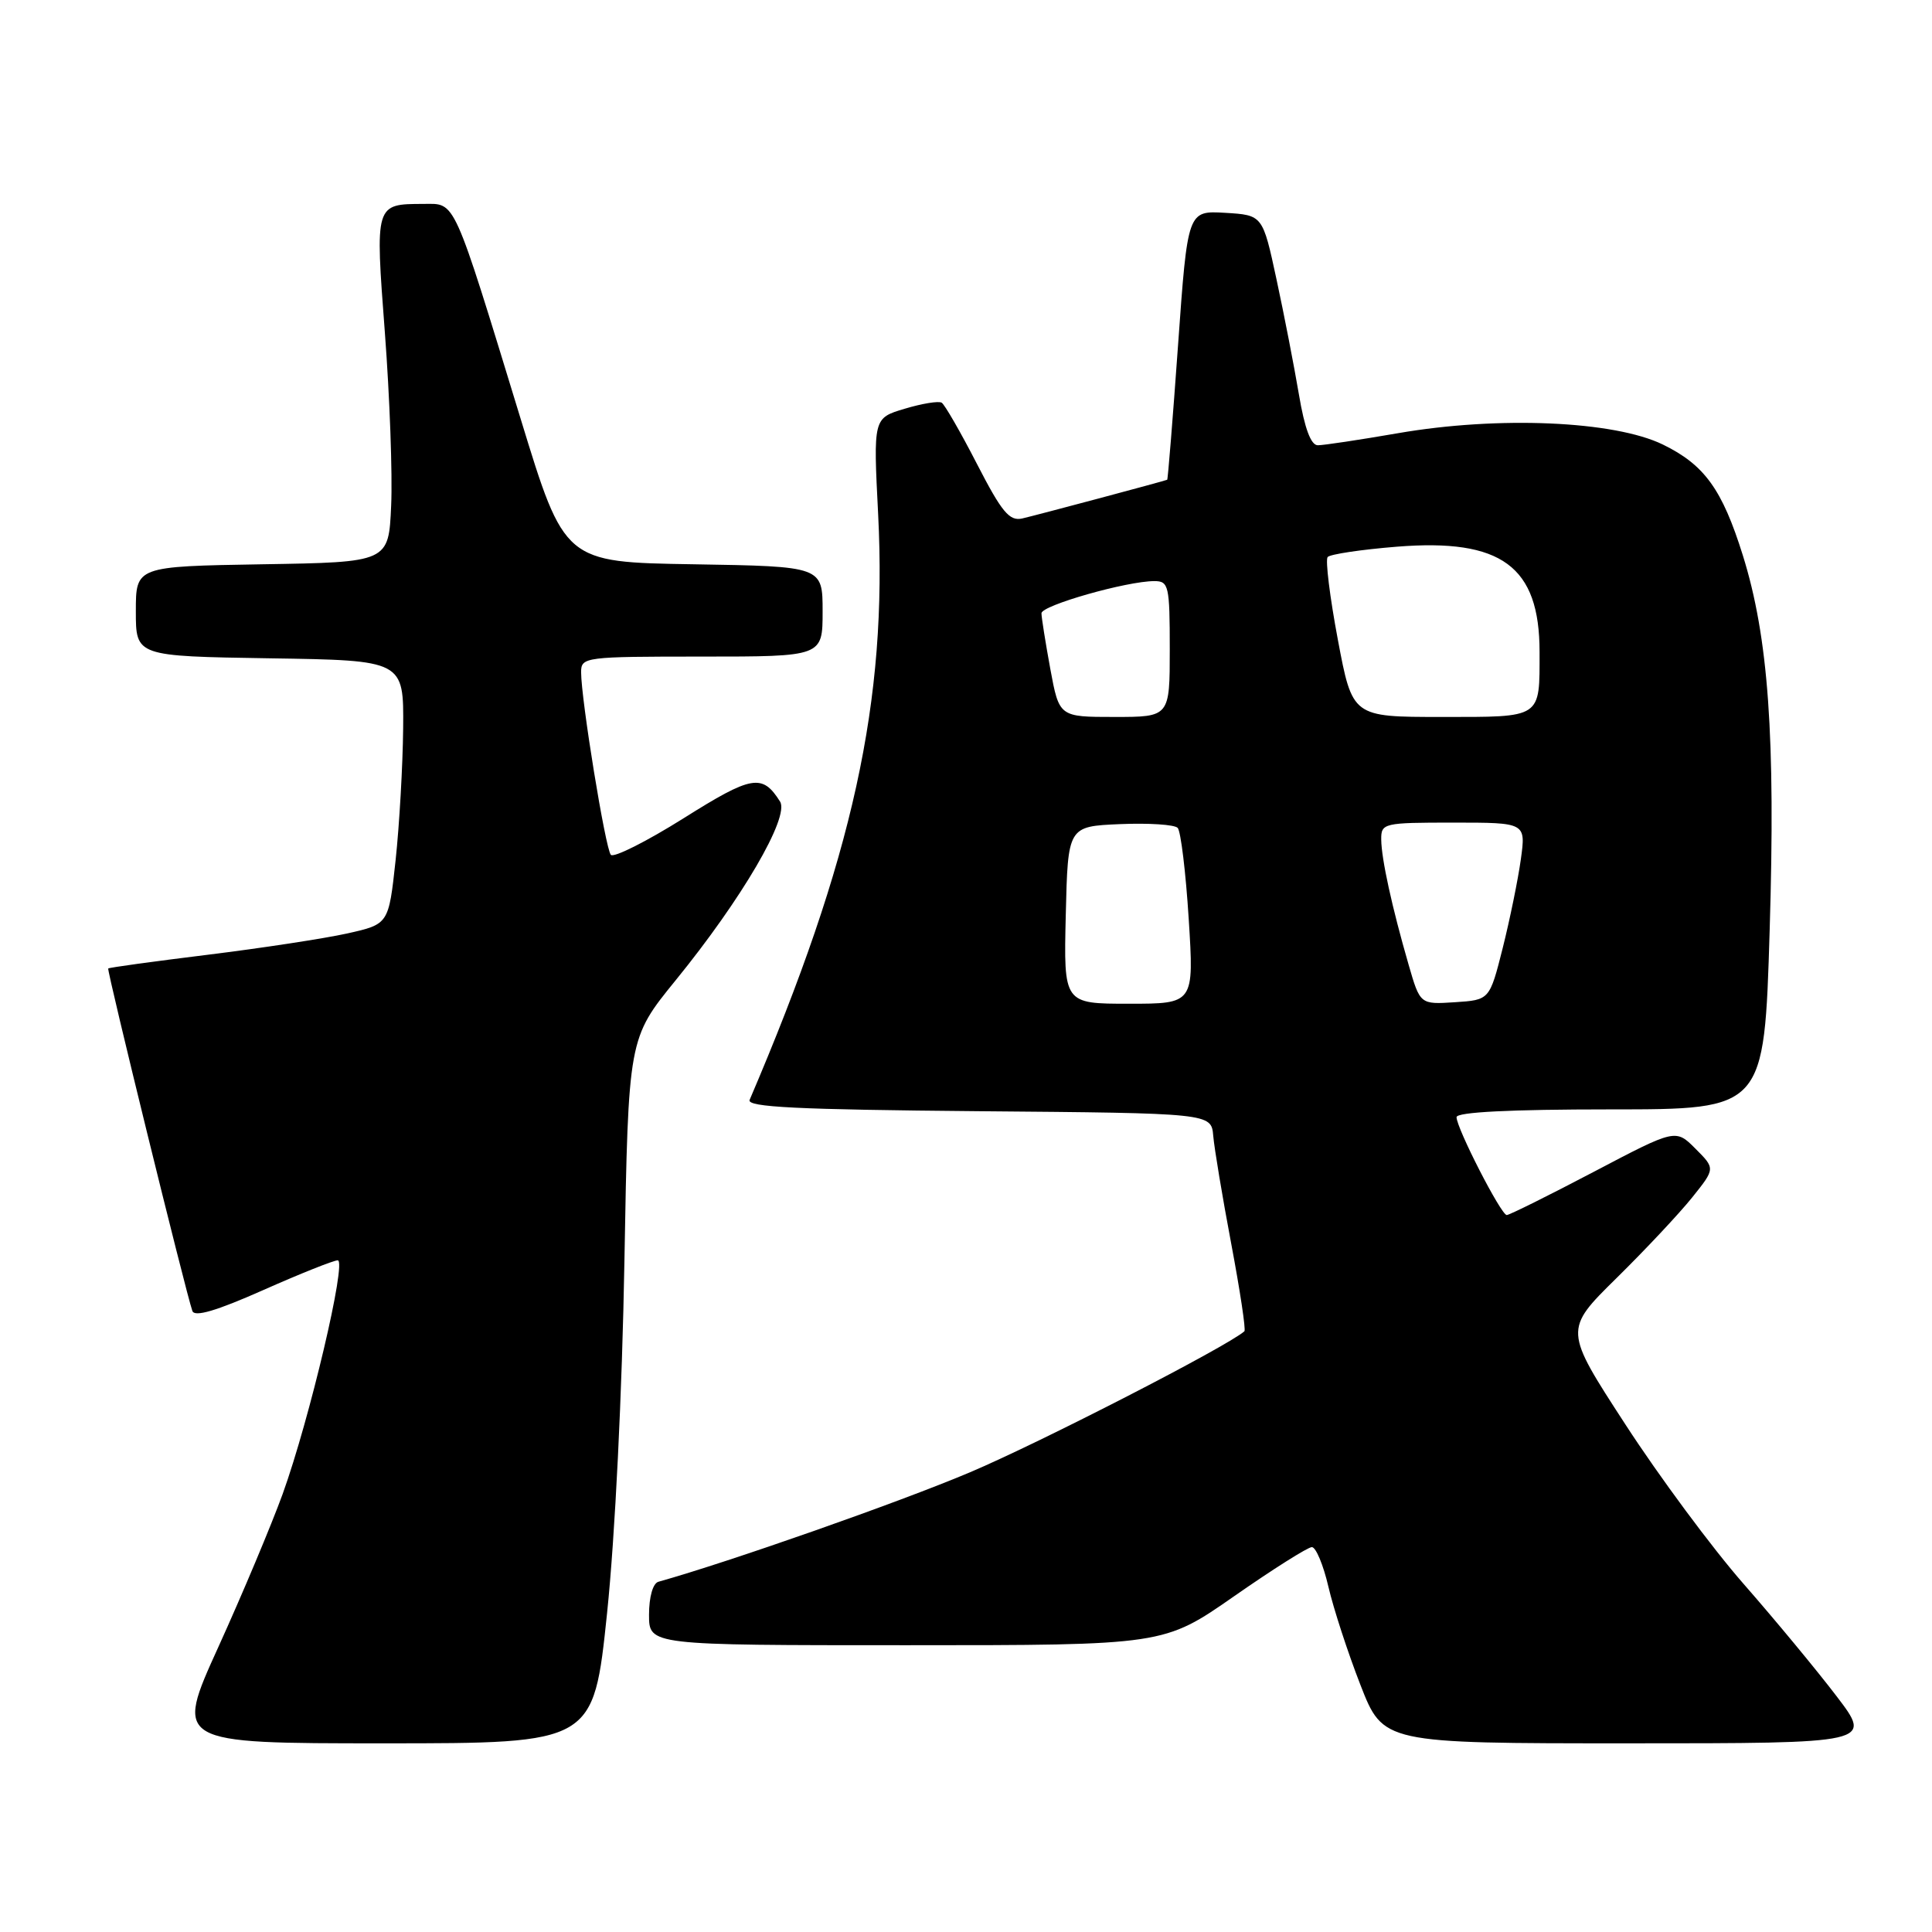 <?xml version="1.0" encoding="UTF-8" standalone="no"?>
<!DOCTYPE svg PUBLIC "-//W3C//DTD SVG 1.1//EN" "http://www.w3.org/Graphics/SVG/1.1/DTD/svg11.dtd" >
<svg xmlns="http://www.w3.org/2000/svg" xmlns:xlink="http://www.w3.org/1999/xlink" version="1.1" viewBox="0 0 256 256">
 <g >
 <path fill="currentColor"
d=" M 80.44 213.75 C 81.50 203.56 82.44 184.45 82.74 167.05 C 83.26 137.60 83.26 137.60 89.53 129.89 C 98.29 119.13 104.65 108.25 103.36 106.21 C 101.01 102.49 99.65 102.72 90.57 108.43 C 85.66 111.51 81.32 113.69 80.94 113.27 C 80.22 112.47 77.00 92.68 77.00 89.06 C 77.00 87.06 77.50 87.00 93.00 87.00 C 109.00 87.00 109.00 87.00 109.00 81.02 C 109.00 75.05 109.00 75.05 91.90 74.77 C 74.80 74.50 74.80 74.50 68.99 55.50 C 59.93 25.90 60.42 27.00 56.13 27.02 C 49.67 27.04 49.70 26.95 51.00 44.11 C 51.64 52.57 52.02 62.88 51.83 67.00 C 51.50 74.50 51.50 74.50 34.75 74.77 C 18.00 75.05 18.00 75.05 18.00 81.00 C 18.00 86.95 18.00 86.95 35.75 87.23 C 53.50 87.50 53.50 87.50 53.42 96.50 C 53.37 101.45 52.92 109.32 52.42 113.98 C 51.50 122.46 51.50 122.46 46.00 123.69 C 42.98 124.36 34.66 125.63 27.53 126.51 C 20.40 127.39 14.46 128.20 14.34 128.33 C 14.13 128.54 24.60 171.17 25.49 173.71 C 25.78 174.55 28.69 173.69 34.84 170.96 C 39.75 168.78 44.21 167.00 44.75 167.00 C 45.99 167.00 41.02 188.08 37.45 197.97 C 35.96 202.07 32.14 211.18 28.94 218.22 C 23.13 231.00 23.13 231.00 50.89 231.00 C 78.64 231.00 78.64 231.00 80.44 213.75 Z  M 243.35 224.75 C 240.73 221.31 235.19 214.62 231.04 209.88 C 226.89 205.15 219.84 195.63 215.37 188.74 C 207.23 176.22 207.23 176.22 214.19 169.36 C 218.02 165.59 222.53 160.78 224.22 158.67 C 227.29 154.84 227.29 154.84 224.66 152.21 C 222.03 149.57 222.03 149.57 211.15 155.29 C 205.17 158.43 200.00 161.00 199.65 161.00 C 198.90 161.00 193.00 149.49 193.00 148.03 C 193.00 147.36 200.08 147.00 213.38 147.00 C 233.77 147.00 233.77 147.00 234.49 123.25 C 235.27 97.58 234.33 84.45 230.93 73.57 C 228.20 64.85 225.86 61.60 220.35 58.91 C 213.90 55.76 198.54 55.10 185.25 57.40 C 180.16 58.28 175.38 59.00 174.62 59.00 C 173.70 59.00 172.87 56.77 172.11 52.25 C 171.48 48.54 170.15 41.67 169.14 37.00 C 167.31 28.50 167.31 28.50 162.34 28.20 C 157.37 27.91 157.37 27.91 156.10 45.70 C 155.40 55.49 154.75 63.53 154.66 63.57 C 154.23 63.76 137.25 68.29 135.45 68.70 C 133.75 69.08 132.74 67.86 129.46 61.49 C 127.29 57.27 125.18 53.61 124.78 53.36 C 124.37 53.11 122.17 53.47 119.88 54.16 C 115.71 55.40 115.71 55.40 116.36 68.16 C 117.61 92.89 113.05 113.67 99.33 145.74 C 98.91 146.70 105.62 147.03 129.65 147.24 C 160.50 147.50 160.50 147.50 160.76 150.50 C 160.90 152.15 161.97 158.58 163.14 164.78 C 164.31 170.99 165.10 176.21 164.89 176.40 C 162.57 178.44 137.83 191.15 128.52 195.09 C 119.12 199.07 96.64 206.96 87.25 209.59 C 86.51 209.79 86.00 211.60 86.00 213.97 C 86.00 218.00 86.00 218.00 120.11 218.00 C 154.21 218.00 154.21 218.00 163.54 211.50 C 168.66 207.93 173.30 205.00 173.83 205.00 C 174.36 205.00 175.35 207.36 176.02 210.25 C 176.69 213.14 178.60 218.99 180.26 223.25 C 183.28 231.00 183.28 231.00 215.70 231.00 C 248.12 231.00 248.12 231.00 243.35 224.75 Z  M 141.22 121.25 C 141.50 109.50 141.50 109.50 148.40 109.20 C 152.20 109.04 155.64 109.26 156.05 109.70 C 156.46 110.14 157.12 115.56 157.51 121.75 C 158.22 133.00 158.22 133.00 149.58 133.00 C 140.94 133.00 140.94 133.00 141.22 121.25 Z  M 186.64 127.80 C 184.44 120.19 183.05 113.84 183.02 111.25 C 183.00 109.07 183.30 109.00 192.59 109.00 C 202.19 109.00 202.19 109.00 201.52 113.86 C 201.15 116.53 200.07 121.82 199.12 125.61 C 197.38 132.50 197.38 132.50 192.78 132.80 C 188.17 133.10 188.17 133.10 186.64 127.80 Z  M 139.17 88.63 C 138.53 85.13 138.00 81.81 138.00 81.26 C 138.00 80.22 149.30 77.00 152.96 77.00 C 154.86 77.00 155.00 77.60 155.00 86.00 C 155.00 95.00 155.00 95.00 147.67 95.00 C 140.35 95.00 140.35 95.00 139.17 88.63 Z  M 177.27 84.75 C 176.21 79.11 175.60 74.19 175.92 73.81 C 176.24 73.44 180.36 72.82 185.09 72.44 C 198.96 71.33 204.00 75.03 204.00 86.37 C 204.00 95.27 204.41 95.00 190.99 95.00 C 179.20 95.00 179.20 95.00 177.27 84.75 Z "/>
</g>
</svg>